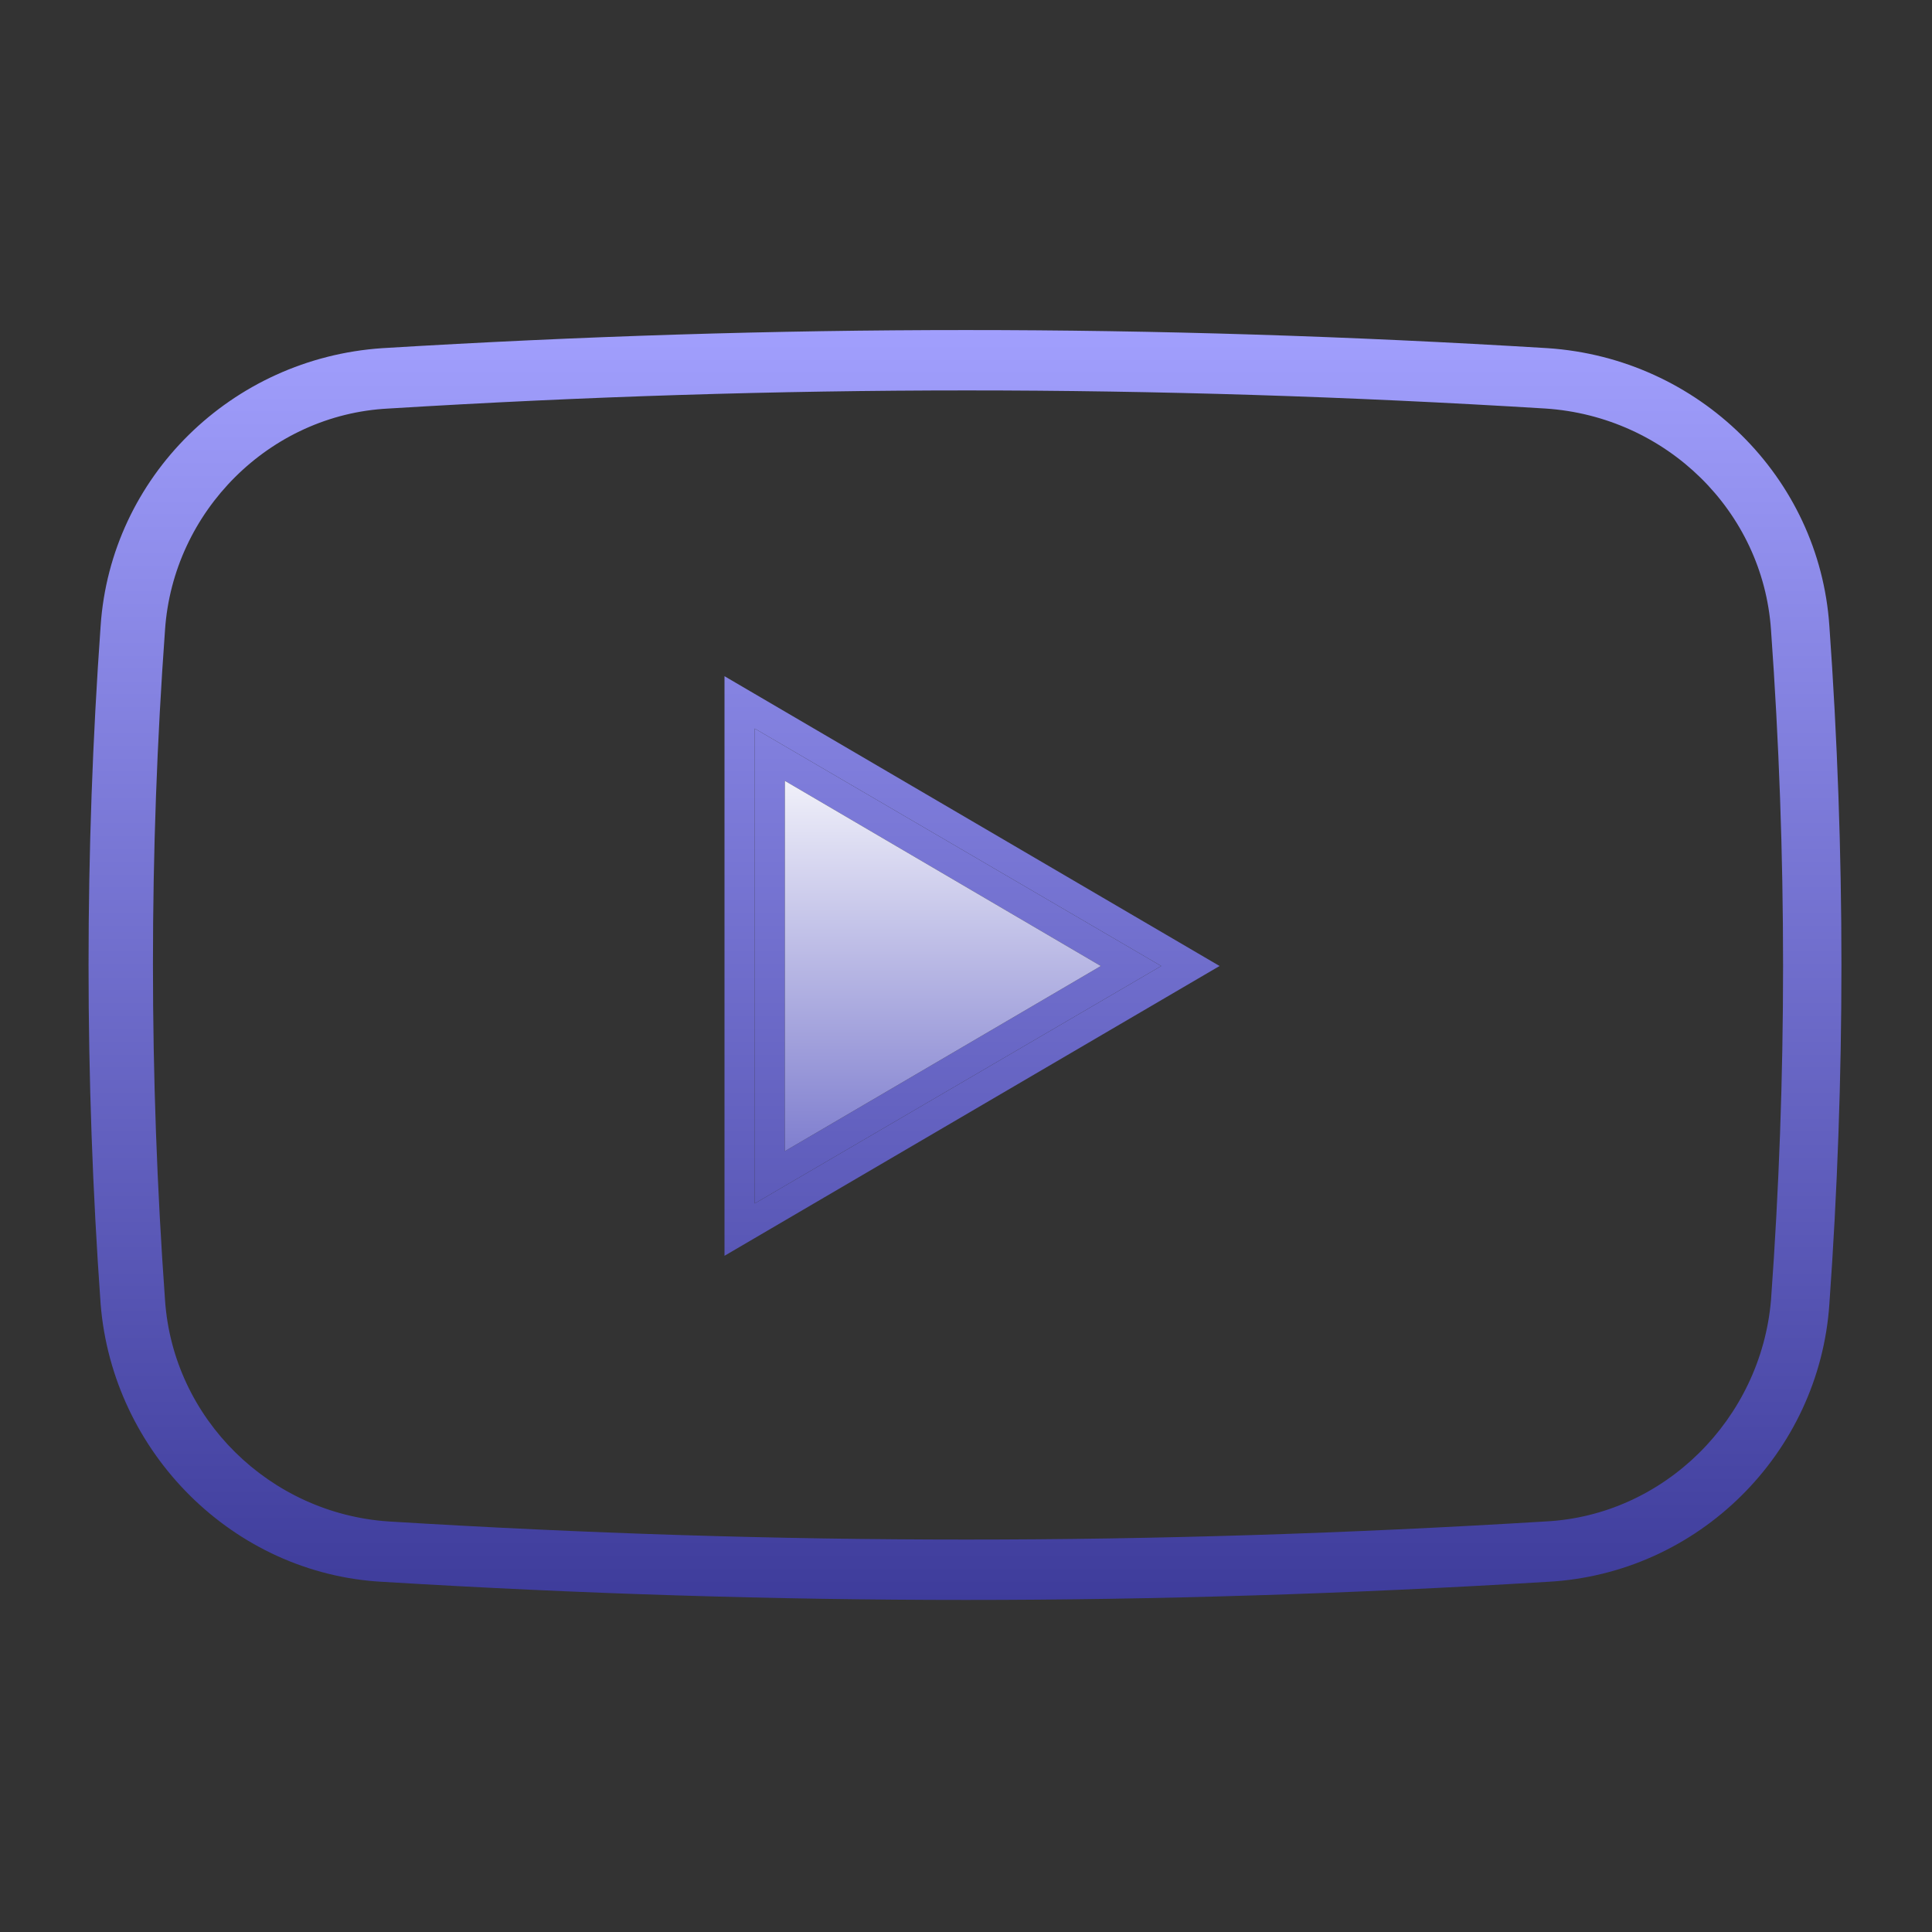 <?xml version="1.0" encoding="utf-8"?>
<!-- Generator: Adobe Illustrator 24.2.3, SVG Export Plug-In . SVG Version: 6.00 Build 0)  -->
<svg version="1.1" id="Слой_1" xmlns="http://www.w3.org/2000/svg" xmlns:xlink="http://www.w3.org/1999/xlink" x="0px" y="0px"
	 viewBox="0 0 96 96" style="enable-background:new 0 0 96 96;" xml:space="preserve">
<rect x="0" y="0" width="96" height="96" fill="#333333" stroke="none"/>
<style type="text/css">
	.st0{fill:url(#SVGID_1_);}
	.st1{fill:url(#SVGID_2_);}
	.st2{fill:url(#SVGID_3_);}
	.st3{fill:url(#SVGID_4_);}
</style>
<g>
	<g id="XMLID_1_">
		<g>
			<linearGradient id="SVGID_1_" gradientUnits="userSpaceOnUse" x1="48" y1="15" x2="48" y2="82.126">
				<stop  offset="0" style="stop-color:#A3A1FF"/>
				<stop  offset="1" style="stop-color:#3A3897"/>
			</linearGradient>
			<path class="st0" d="M76.8,75.6c5.9-0.3,10.7-5.1,11.2-11c0.8-11,0.8-22.2,0-33.3c-0.4-5.9-5.2-10.6-11.2-11
				c-19.6-1.2-37.9-1.2-57.5,0c-5.9,0.3-10.7,5.1-11.1,11c-0.8,11-0.8,22.2,0,33.3c0.4,5.9,5.2,10.6,11.1,11
				C38.9,76.8,57.1,76.8,76.8,75.6z M90.9,31.1c0.8,11.2,0.8,22.5,0,33.7c-0.5,7.4-6.5,13.4-14,13.8c-9.9,0.6-19.4,0.9-28.9,0.9
				s-19.1-0.3-29-0.9c-7.4-0.4-13.4-6.4-14-13.8c-0.8-11.2-0.8-22.5,0-33.7c0.5-7.4,6.5-13.3,14-13.8c19.8-1.2,38.2-1.2,57.9,0
				C84.4,17.8,90.4,23.7,90.9,31.1z"/>
			<linearGradient id="SVGID_2_" gradientUnits="userSpaceOnUse" x1="48.32" y1="15" x2="48.32" y2="82.126">
				<stop  offset="0" style="stop-color:#A3A1FF"/>
				<stop  offset="1" style="stop-color:#3A3897"/>
			</linearGradient>
			<path class="st1" d="M60.6,48L36,62.4V33.6L60.6,48z M37.5,59.8L57.7,48L37.5,36.2V59.8z"/>
			<linearGradient id="SVGID_3_" gradientUnits="userSpaceOnUse" x1="47.58" y1="15" x2="47.58" y2="82.126">
				<stop  offset="0" style="stop-color:#A3A1FF"/>
				<stop  offset="1" style="stop-color:#3A3897"/>
			</linearGradient>
			<path class="st2" d="M57.7,48L37.5,59.8V36.2L57.7,48z M39,57.2L54.7,48L39,38.8V57.2z"/>
			<linearGradient id="SVGID_4_" gradientUnits="userSpaceOnUse" x1="46.84" y1="36.375" x2="46.84" y2="58.878">
				<stop  offset="0" style="stop-color:#FFFFFF"/>
				<stop  offset="1" style="stop-color:#7574CB"/>
			</linearGradient>
			<polygon class="st3" points="54.7,48 39,57.2 39,38.8 			"/>
		</g>
		<g>
		</g>
	</g>
</g>
</svg>
